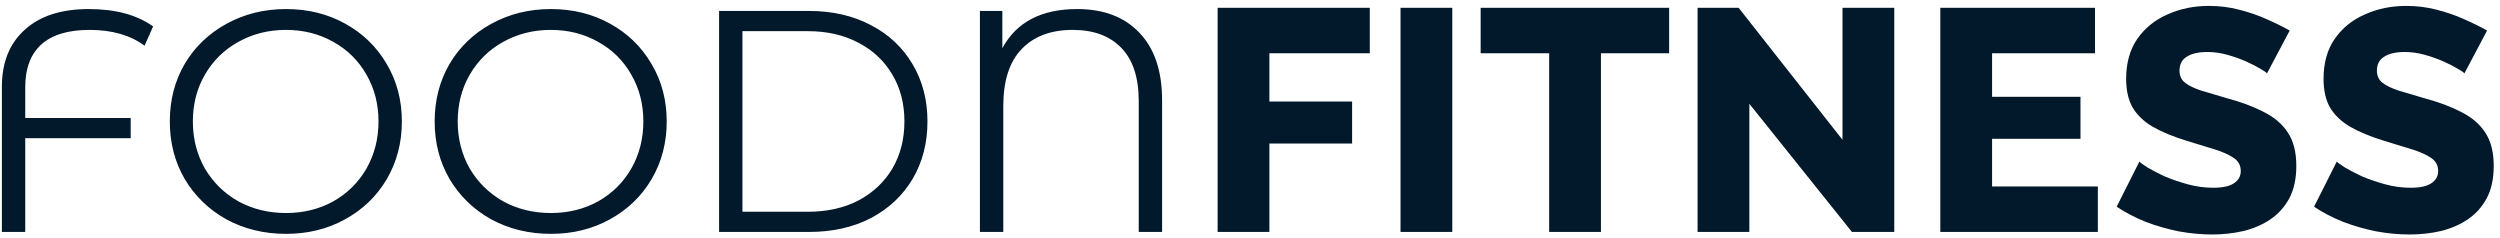<svg width="388" height="37" viewBox="0 0 388 37" fill="none" xmlns="http://www.w3.org/2000/svg">
<path d="M13.914 4.64C10.549 4.64 8.034 5.408 6.368 6.943C4.735 8.446 3.918 10.634 3.918 13.509V18.311H20.284V21.447H3.918V36H0.292V13.46C0.292 9.703 1.468 6.763 3.82 4.64C6.172 2.484 9.488 1.406 13.767 1.406C17.916 1.406 21.248 2.304 23.763 4.101L22.44 7.09C20.219 5.457 17.377 4.64 13.914 4.64ZM44.387 36.294C40.989 36.294 37.902 35.543 35.126 34.04C32.382 32.505 30.226 30.414 28.658 27.768C27.122 25.122 26.355 22.149 26.355 18.85C26.355 15.551 27.122 12.578 28.658 9.932C30.226 7.286 32.382 5.212 35.126 3.709C37.902 2.174 40.989 1.406 44.387 1.406C47.784 1.406 50.838 2.157 53.55 3.66C56.294 5.163 58.45 7.253 60.018 9.932C61.586 12.578 62.37 15.551 62.37 18.85C62.37 22.149 61.586 25.138 60.018 27.817C58.45 30.463 56.294 32.537 53.55 34.04C50.838 35.543 47.784 36.294 44.387 36.294ZM44.387 33.06C47.098 33.06 49.548 32.456 51.737 31.247C53.925 30.006 55.64 28.307 56.882 26.151C58.123 23.962 58.744 21.529 58.744 18.85C58.744 16.171 58.123 13.754 56.882 11.598C55.64 9.409 53.925 7.711 51.737 6.502C49.548 5.261 47.098 4.64 44.387 4.64C41.675 4.64 39.209 5.261 36.988 6.502C34.799 7.711 33.068 9.409 31.794 11.598C30.552 13.754 29.932 16.171 29.932 18.85C29.932 21.529 30.552 23.962 31.794 26.151C33.068 28.307 34.799 30.006 36.988 31.247C39.209 32.456 41.675 33.06 44.387 33.06ZM85.491 36.294C82.094 36.294 79.007 35.543 76.23 34.04C73.486 32.505 71.33 30.414 69.762 27.768C68.227 25.122 67.459 22.149 67.459 18.85C67.459 15.551 68.227 12.578 69.762 9.932C71.33 7.286 73.486 5.212 76.23 3.709C79.007 2.174 82.094 1.406 85.491 1.406C88.888 1.406 91.943 2.157 94.654 3.66C97.398 5.163 99.554 7.253 101.122 9.932C102.69 12.578 103.474 15.551 103.474 18.85C103.474 22.149 102.69 25.138 101.122 27.817C99.554 30.463 97.398 32.537 94.654 34.04C91.943 35.543 88.888 36.294 85.491 36.294ZM85.491 33.06C88.203 33.06 90.653 32.456 92.841 31.247C95.03 30.006 96.745 28.307 97.986 26.151C99.228 23.962 99.848 21.529 99.848 18.85C99.848 16.171 99.228 13.754 97.986 11.598C96.745 9.409 95.03 7.711 92.841 6.502C90.653 5.261 88.203 4.64 85.491 4.64C82.78 4.64 80.314 5.261 78.092 6.502C75.903 7.711 74.172 9.409 72.898 11.598C71.657 13.754 71.036 16.171 71.036 18.85C71.036 21.529 71.657 23.962 72.898 26.151C74.172 28.307 75.903 30.006 78.092 31.247C80.314 32.456 82.78 33.06 85.491 33.06ZM111.602 1.7H125.567C129.193 1.7 132.394 2.435 135.171 3.905C137.947 5.342 140.103 7.368 141.639 9.981C143.174 12.562 143.942 15.518 143.942 18.85C143.942 22.182 143.174 25.155 141.639 27.768C140.103 30.349 137.947 32.374 135.171 33.844C132.394 35.281 129.193 36 125.567 36H111.602V1.7ZM125.371 32.864C128.376 32.864 131.006 32.276 133.26 31.1C135.514 29.891 137.261 28.242 138.503 26.151C139.744 24.028 140.365 21.594 140.365 18.85C140.365 16.106 139.744 13.689 138.503 11.598C137.261 9.475 135.514 7.825 133.26 6.649C131.006 5.44 128.376 4.836 125.371 4.836H115.228V32.864H125.371ZM167.176 1.406C171.292 1.406 174.51 2.631 176.829 5.081C179.181 7.531 180.357 11.026 180.357 15.567V36H176.731V15.665C176.731 12.039 175.833 9.295 174.036 7.433C172.239 5.571 169.724 4.64 166.49 4.64C163.093 4.64 160.447 5.636 158.552 7.629C156.657 9.589 155.71 12.545 155.71 16.498V36H152.084V1.7H155.563V7.482C157.752 3.431 161.623 1.406 167.176 1.406ZM188.973 36V1.21H212.591V8.266H197.009V15.763H209.847V22.28H197.009V36H188.973ZM217.36 36V1.21H225.396V36H217.36ZM259.05 8.266H248.466V36H240.43V8.266H229.797V1.21H259.05V8.266ZM271.5 16.106V36H263.464V1.21H269.834L285.955 21.692V1.21H293.991V36H287.425L271.5 16.106ZM325.586 28.944V36H301.135V1.21H325.145V8.266H309.171V15.028H322.891V21.545H309.171V28.944H325.586ZM351.832 11.402C351.734 11.239 351.391 10.994 350.803 10.667C350.215 10.308 349.48 9.932 348.598 9.54C347.716 9.148 346.752 8.805 345.707 8.511C344.661 8.217 343.616 8.07 342.571 8.07C341.199 8.07 340.137 8.315 339.386 8.805C338.634 9.262 338.259 9.981 338.259 10.961C338.259 11.745 338.536 12.366 339.092 12.823C339.68 13.28 340.513 13.689 341.591 14.048C342.669 14.375 343.992 14.767 345.56 15.224C347.781 15.812 349.708 16.531 351.342 17.38C352.975 18.197 354.216 19.258 355.066 20.565C355.948 21.872 356.389 23.603 356.389 25.759C356.389 27.719 356.029 29.385 355.311 30.757C354.592 32.096 353.612 33.191 352.371 34.04C351.162 34.857 349.774 35.461 348.206 35.853C346.638 36.212 345.021 36.392 343.355 36.392C341.656 36.392 339.908 36.229 338.112 35.902C336.348 35.543 334.649 35.053 333.016 34.432C331.382 33.779 329.88 32.995 328.508 32.08L332.036 25.073C332.166 25.236 332.591 25.547 333.31 26.004C334.028 26.429 334.91 26.886 335.956 27.376C337.034 27.833 338.226 28.242 339.533 28.601C340.839 28.96 342.162 29.14 343.502 29.14C344.939 29.14 346.001 28.911 346.687 28.454C347.405 27.997 347.765 27.36 347.765 26.543C347.765 25.661 347.389 24.975 346.638 24.485C345.919 23.995 344.923 23.554 343.649 23.162C342.407 22.77 340.97 22.329 339.337 21.839C337.213 21.186 335.449 20.451 334.045 19.634C332.673 18.817 331.644 17.821 330.958 16.645C330.304 15.469 329.978 13.999 329.978 12.235C329.978 9.785 330.549 7.727 331.693 6.061C332.869 4.362 334.437 3.088 336.397 2.239C338.357 1.357 340.496 0.916 342.816 0.916C344.449 0.916 346.017 1.112 347.52 1.504C349.055 1.896 350.476 2.386 351.783 2.974C353.122 3.562 354.314 4.15 355.36 4.738L351.832 11.402ZM382.468 11.402C382.37 11.239 382.027 10.994 381.439 10.667C380.851 10.308 380.116 9.932 379.234 9.54C378.352 9.148 377.389 8.805 376.343 8.511C375.298 8.217 374.253 8.07 373.207 8.07C371.835 8.07 370.774 8.315 370.022 8.805C369.271 9.262 368.895 9.981 368.895 10.961C368.895 11.745 369.173 12.366 369.728 12.823C370.316 13.28 371.149 13.689 372.227 14.048C373.305 14.375 374.628 14.767 376.196 15.224C378.418 15.812 380.345 16.531 381.978 17.38C383.612 18.197 384.853 19.258 385.702 20.565C386.584 21.872 387.025 23.603 387.025 25.759C387.025 27.719 386.666 29.385 385.947 30.757C385.229 32.096 384.249 33.191 383.007 34.04C381.799 34.857 380.41 35.461 378.842 35.853C377.274 36.212 375.657 36.392 373.991 36.392C372.293 36.392 370.545 36.229 368.748 35.902C366.984 35.543 365.286 35.053 363.652 34.432C362.019 33.779 360.516 32.995 359.144 32.08L362.672 25.073C362.803 25.236 363.228 25.547 363.946 26.004C364.665 26.429 365.547 26.886 366.592 27.376C367.67 27.833 368.863 28.242 370.169 28.601C371.476 28.96 372.799 29.14 374.138 29.14C375.576 29.14 376.637 28.911 377.323 28.454C378.042 27.997 378.401 27.36 378.401 26.543C378.401 25.661 378.026 24.975 377.274 24.485C376.556 23.995 375.559 23.554 374.285 23.162C373.044 22.77 371.607 22.329 369.973 21.839C367.85 21.186 366.086 20.451 364.681 19.634C363.309 18.817 362.28 17.821 361.594 16.645C360.941 15.469 360.614 13.999 360.614 12.235C360.614 9.785 361.186 7.727 362.329 6.061C363.505 4.362 365.073 3.088 367.033 2.239C368.993 1.357 371.133 0.916 373.452 0.916C375.086 0.916 376.654 1.112 378.156 1.504C379.692 1.896 381.113 2.386 382.419 2.974C383.759 3.562 384.951 4.15 385.996 4.738L382.468 11.402Z" fill="#02182B"/>
</svg>

